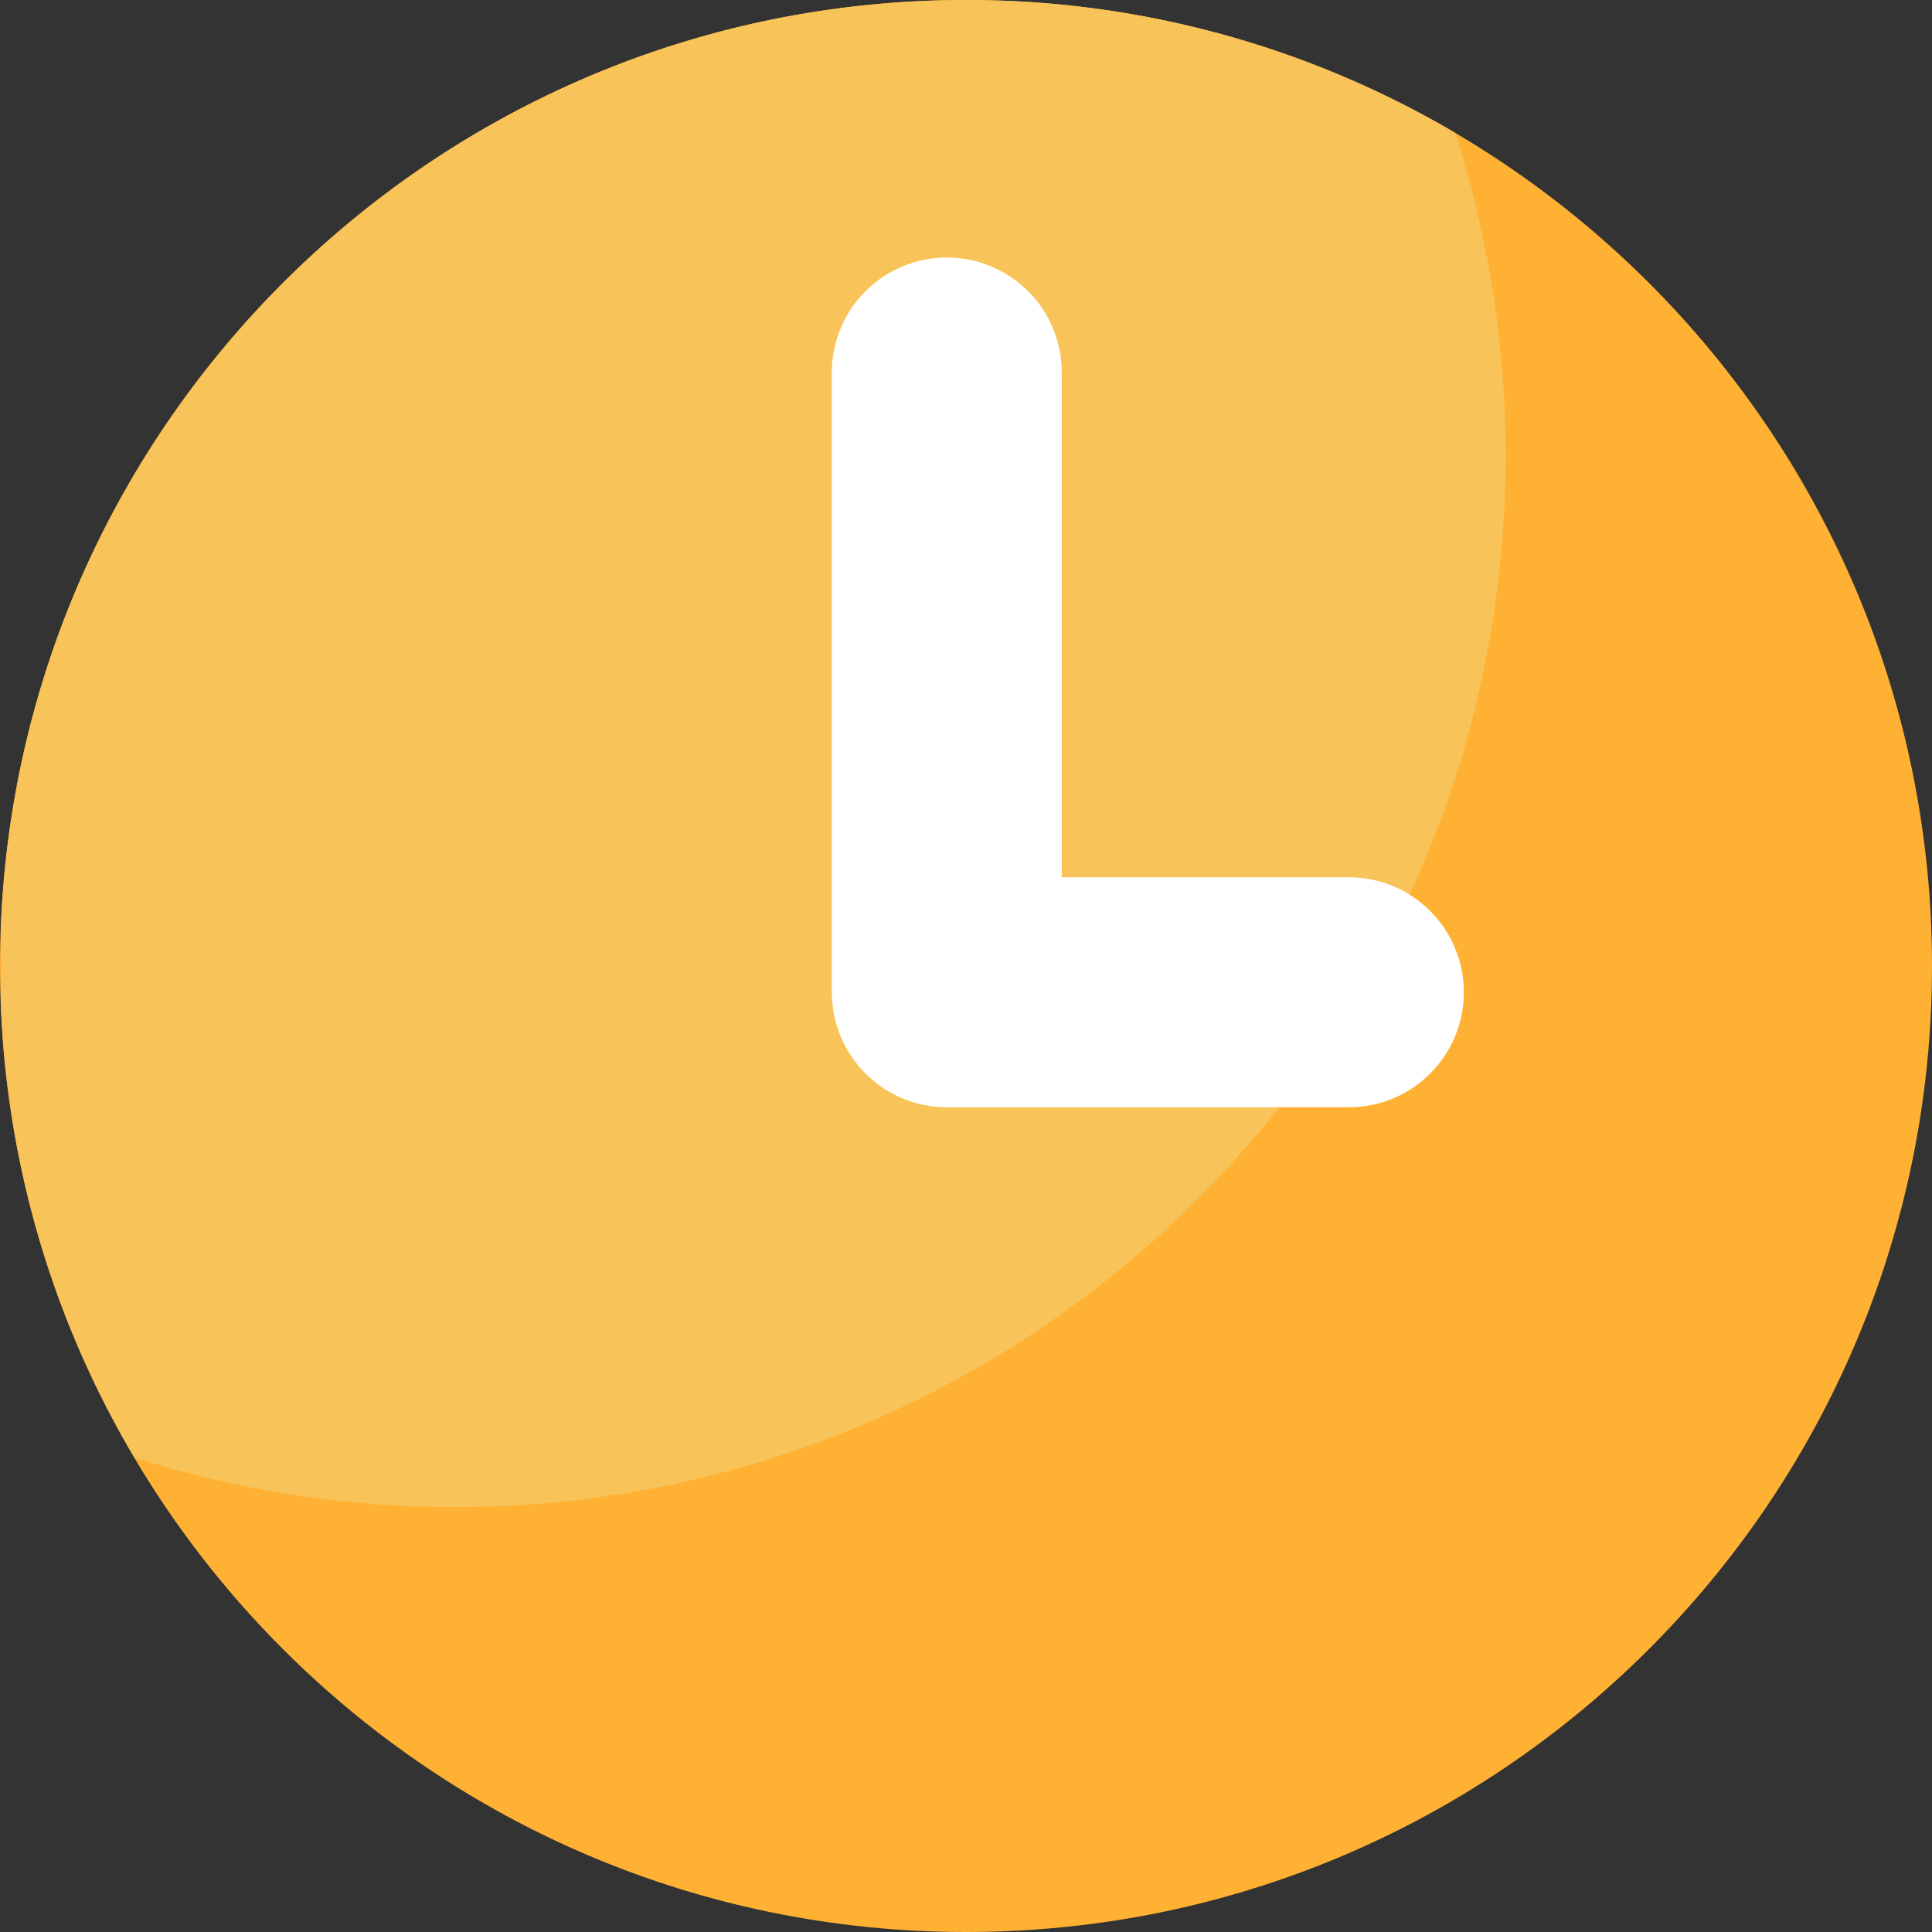 <?xml version="1.0" encoding="UTF-8"?>
<svg id="_레이어_1" data-name="레이어_1" xmlns="http://www.w3.org/2000/svg" version="1.1" viewBox="0 0 384 384">
  <rect x="0" y="0" width="384" height="384" fill="#333333" stroke="none"/>
  <!-- Generator: Adobe Illustrator 29.3.0, SVG Export Plug-In . SVG Version: 2.1.0 Build 146)  -->
  <g>
    <path d="M192,0C85.965 0,0,85.934,0,192s85.965,192,192,192,192-85.988,192-192S298.035 0,192,0h0ZM192,0" style="fill: #ffb133;"/>
    <path d="M.18,184.004v15.945c1.261,31.66,10.382,62.504,26.535,89.762,20.547,6.539,41.98,9.859,63.539,9.84,115.426,0,208.996-93.571,208.996-208.996.02-21.782-3.367-43.434-10.043-64.168C259.75,9.055,226.18-.059,192,0,88.637 0,4.359,81.66.18,184.004H.18ZM.18,184.004" style="fill: #f8c358;"/>
  </g>
  <path d="M268.094,220.074h-79.903c-12.609,0-22.836-10.215-22.855-22.824v-122.805c-.109-6.133,2.25-12.05,6.547-16.425s10.172-6.84,16.305-6.84c6.132,0,12.007,2.465,16.304,6.84,4.297,4.375,6.653,10.292,6.543,16.425v99.922h57.059c12.621,0,22.855,10.231,22.855,22.852s-10.234,22.855-22.855,22.855h0ZM268.094,220.074" style="fill: #fff;"/>
</svg>
